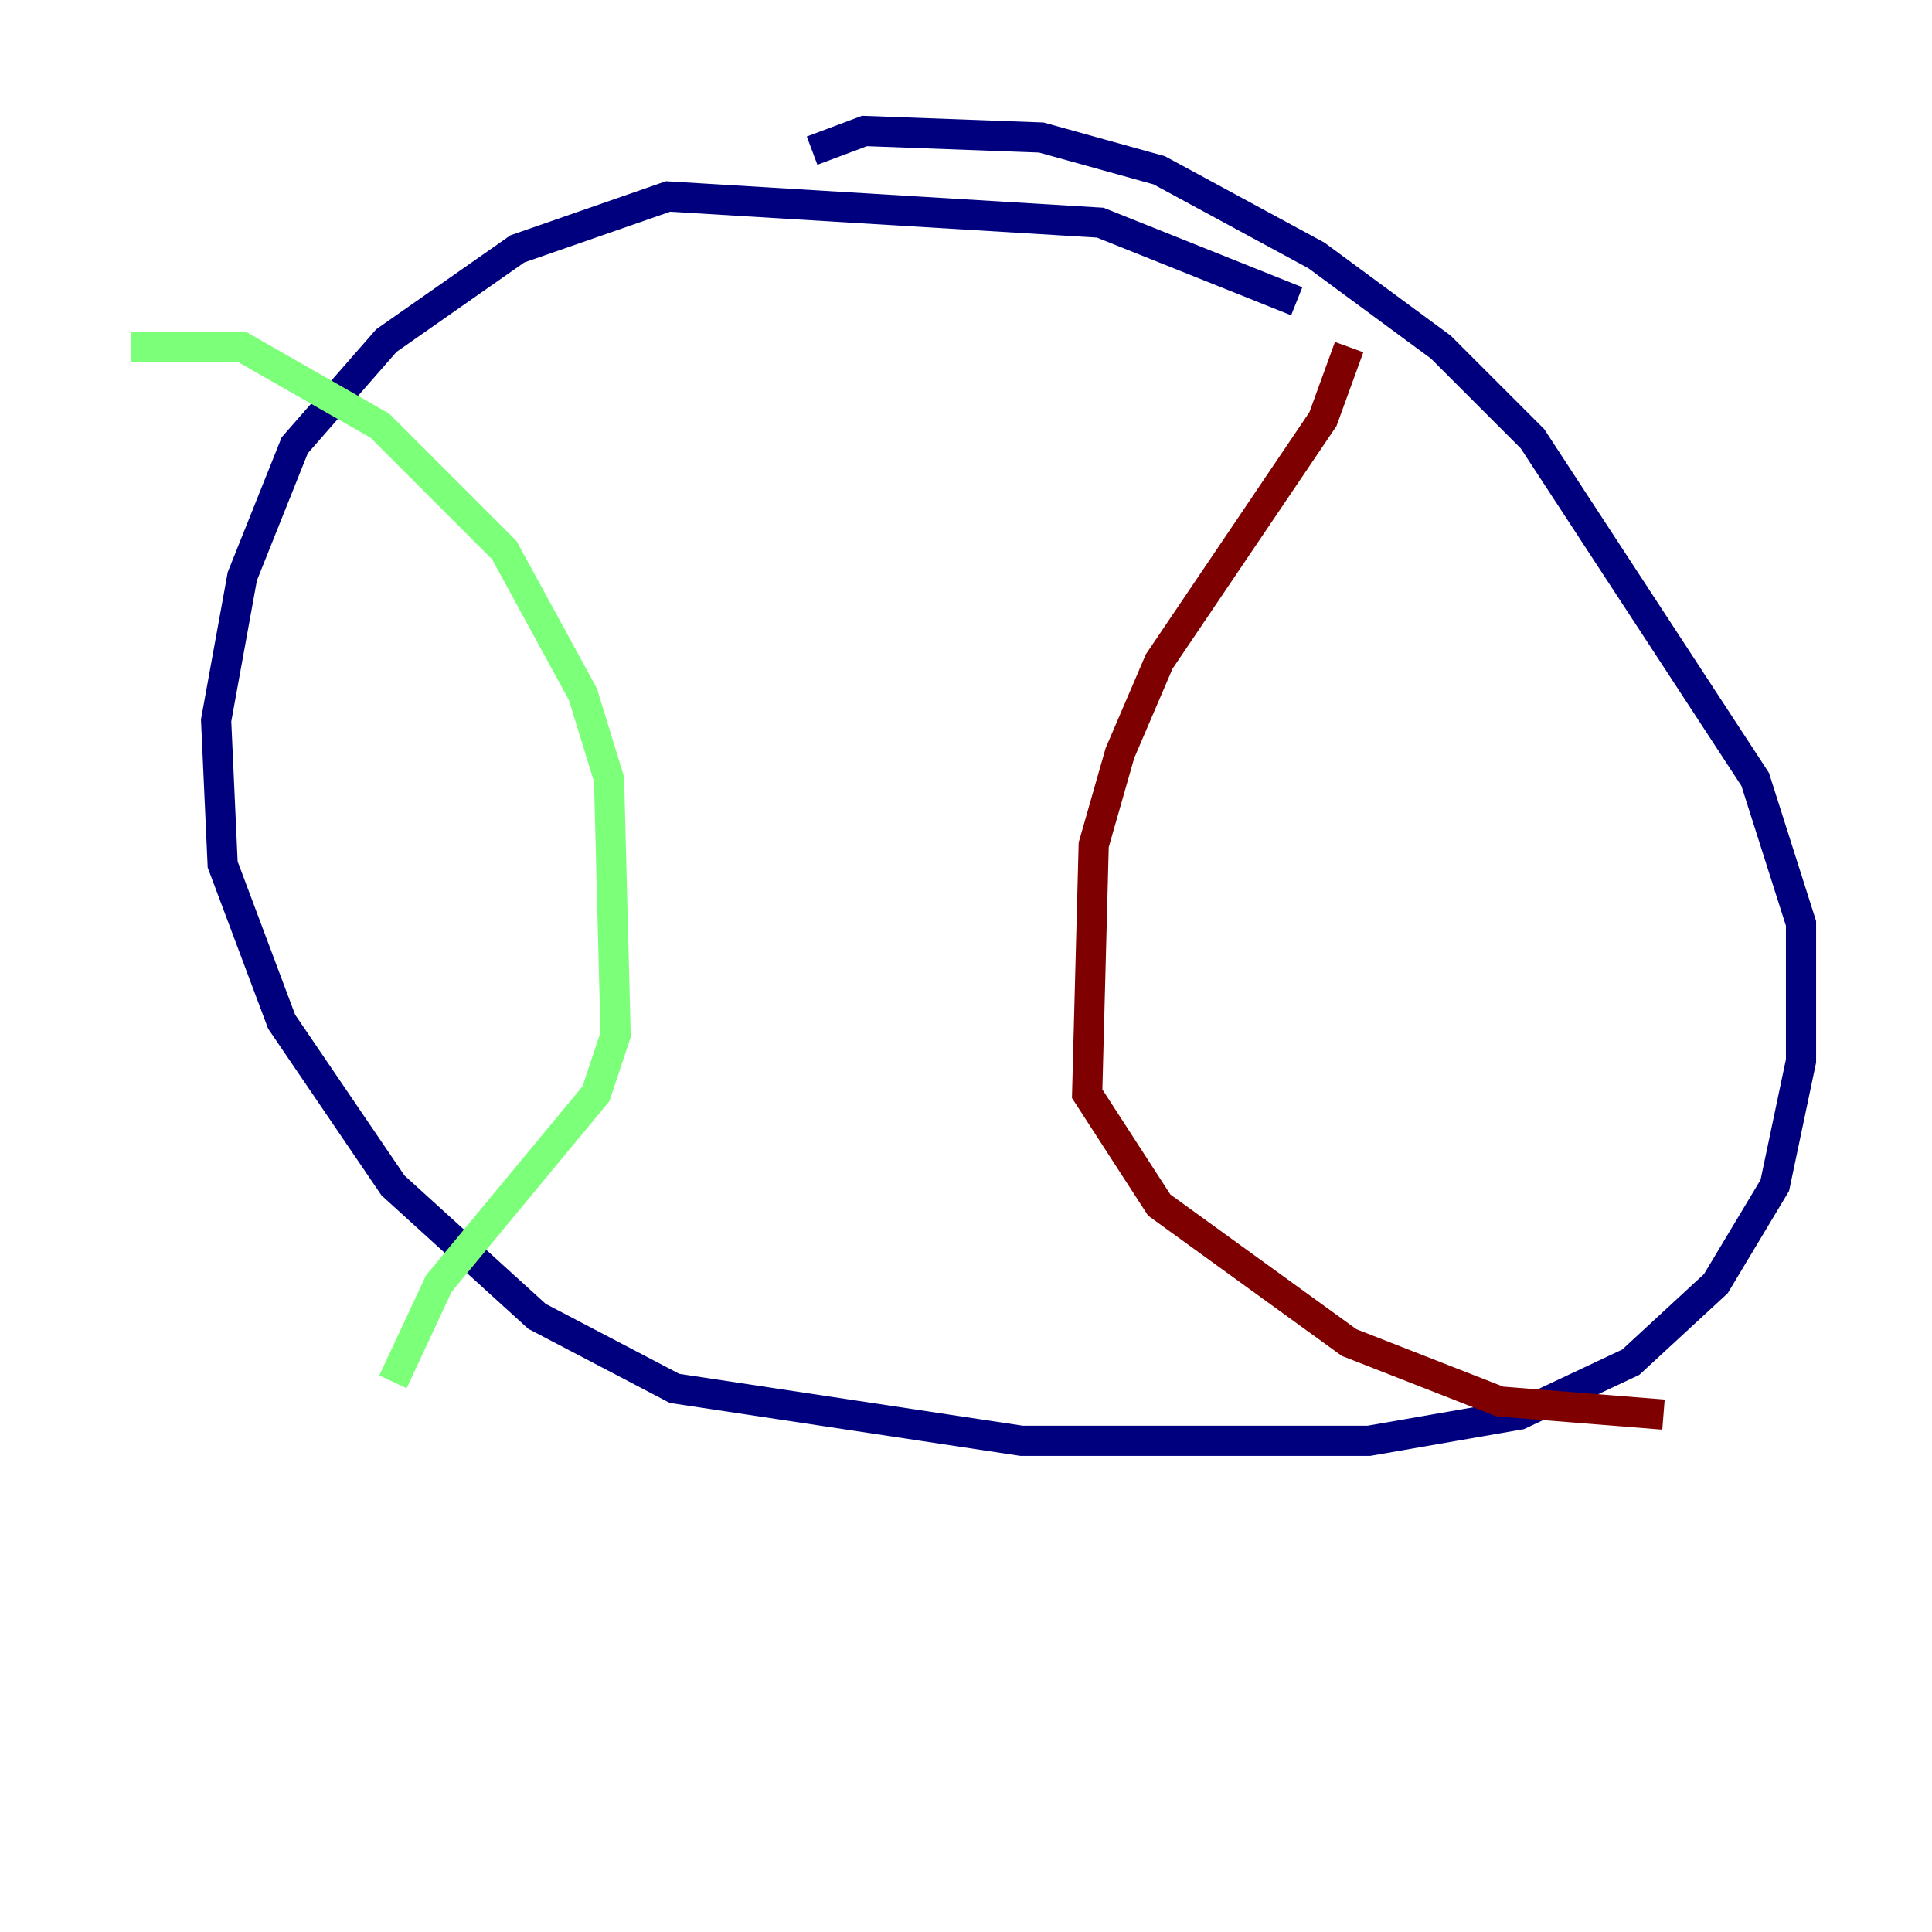 <?xml version="1.0" encoding="utf-8" ?>
<svg baseProfile="tiny" height="128" version="1.2" viewBox="0,0,128,128" width="128" xmlns="http://www.w3.org/2000/svg" xmlns:ev="http://www.w3.org/2001/xml-events" xmlns:xlink="http://www.w3.org/1999/xlink"><defs /><polyline fill="none" points="85.912,19.959 72.895,14.752 44.258,13.017 34.278,16.488 25.6,22.563 19.525,29.505 16.054,38.183 14.319,47.729 14.752,57.275 18.658,67.688 26.034,78.536 35.58,87.214 44.691,91.986 67.688,95.458 90.685,95.458 100.664,93.722 108.041,90.251 113.681,85.044 117.586,78.536 119.322,70.291 119.322,61.18 116.285,51.634 101.532,29.071 95.458,22.997 87.214,16.922 76.8,11.281 68.99,9.112 57.275,8.678 53.803,9.98" stroke="#00007f" stroke-width="2" /><polyline fill="none" points="8.678,22.997 16.054,22.997 25.166,28.203 33.41,36.447 38.617,45.993 40.352,51.634 40.786,68.556 39.485,72.461 29.071,85.044 26.034,91.552" stroke="#7cff79" stroke-width="2" /><polyline fill="none" points="89.383,22.997 87.647,27.77 76.8,43.824 74.197,49.898 72.461,55.973 72.027,72.461 76.8,79.837 89.383,88.949 99.363,92.854 110.21,93.722" stroke="#7f0000" stroke-width="2" /></svg>